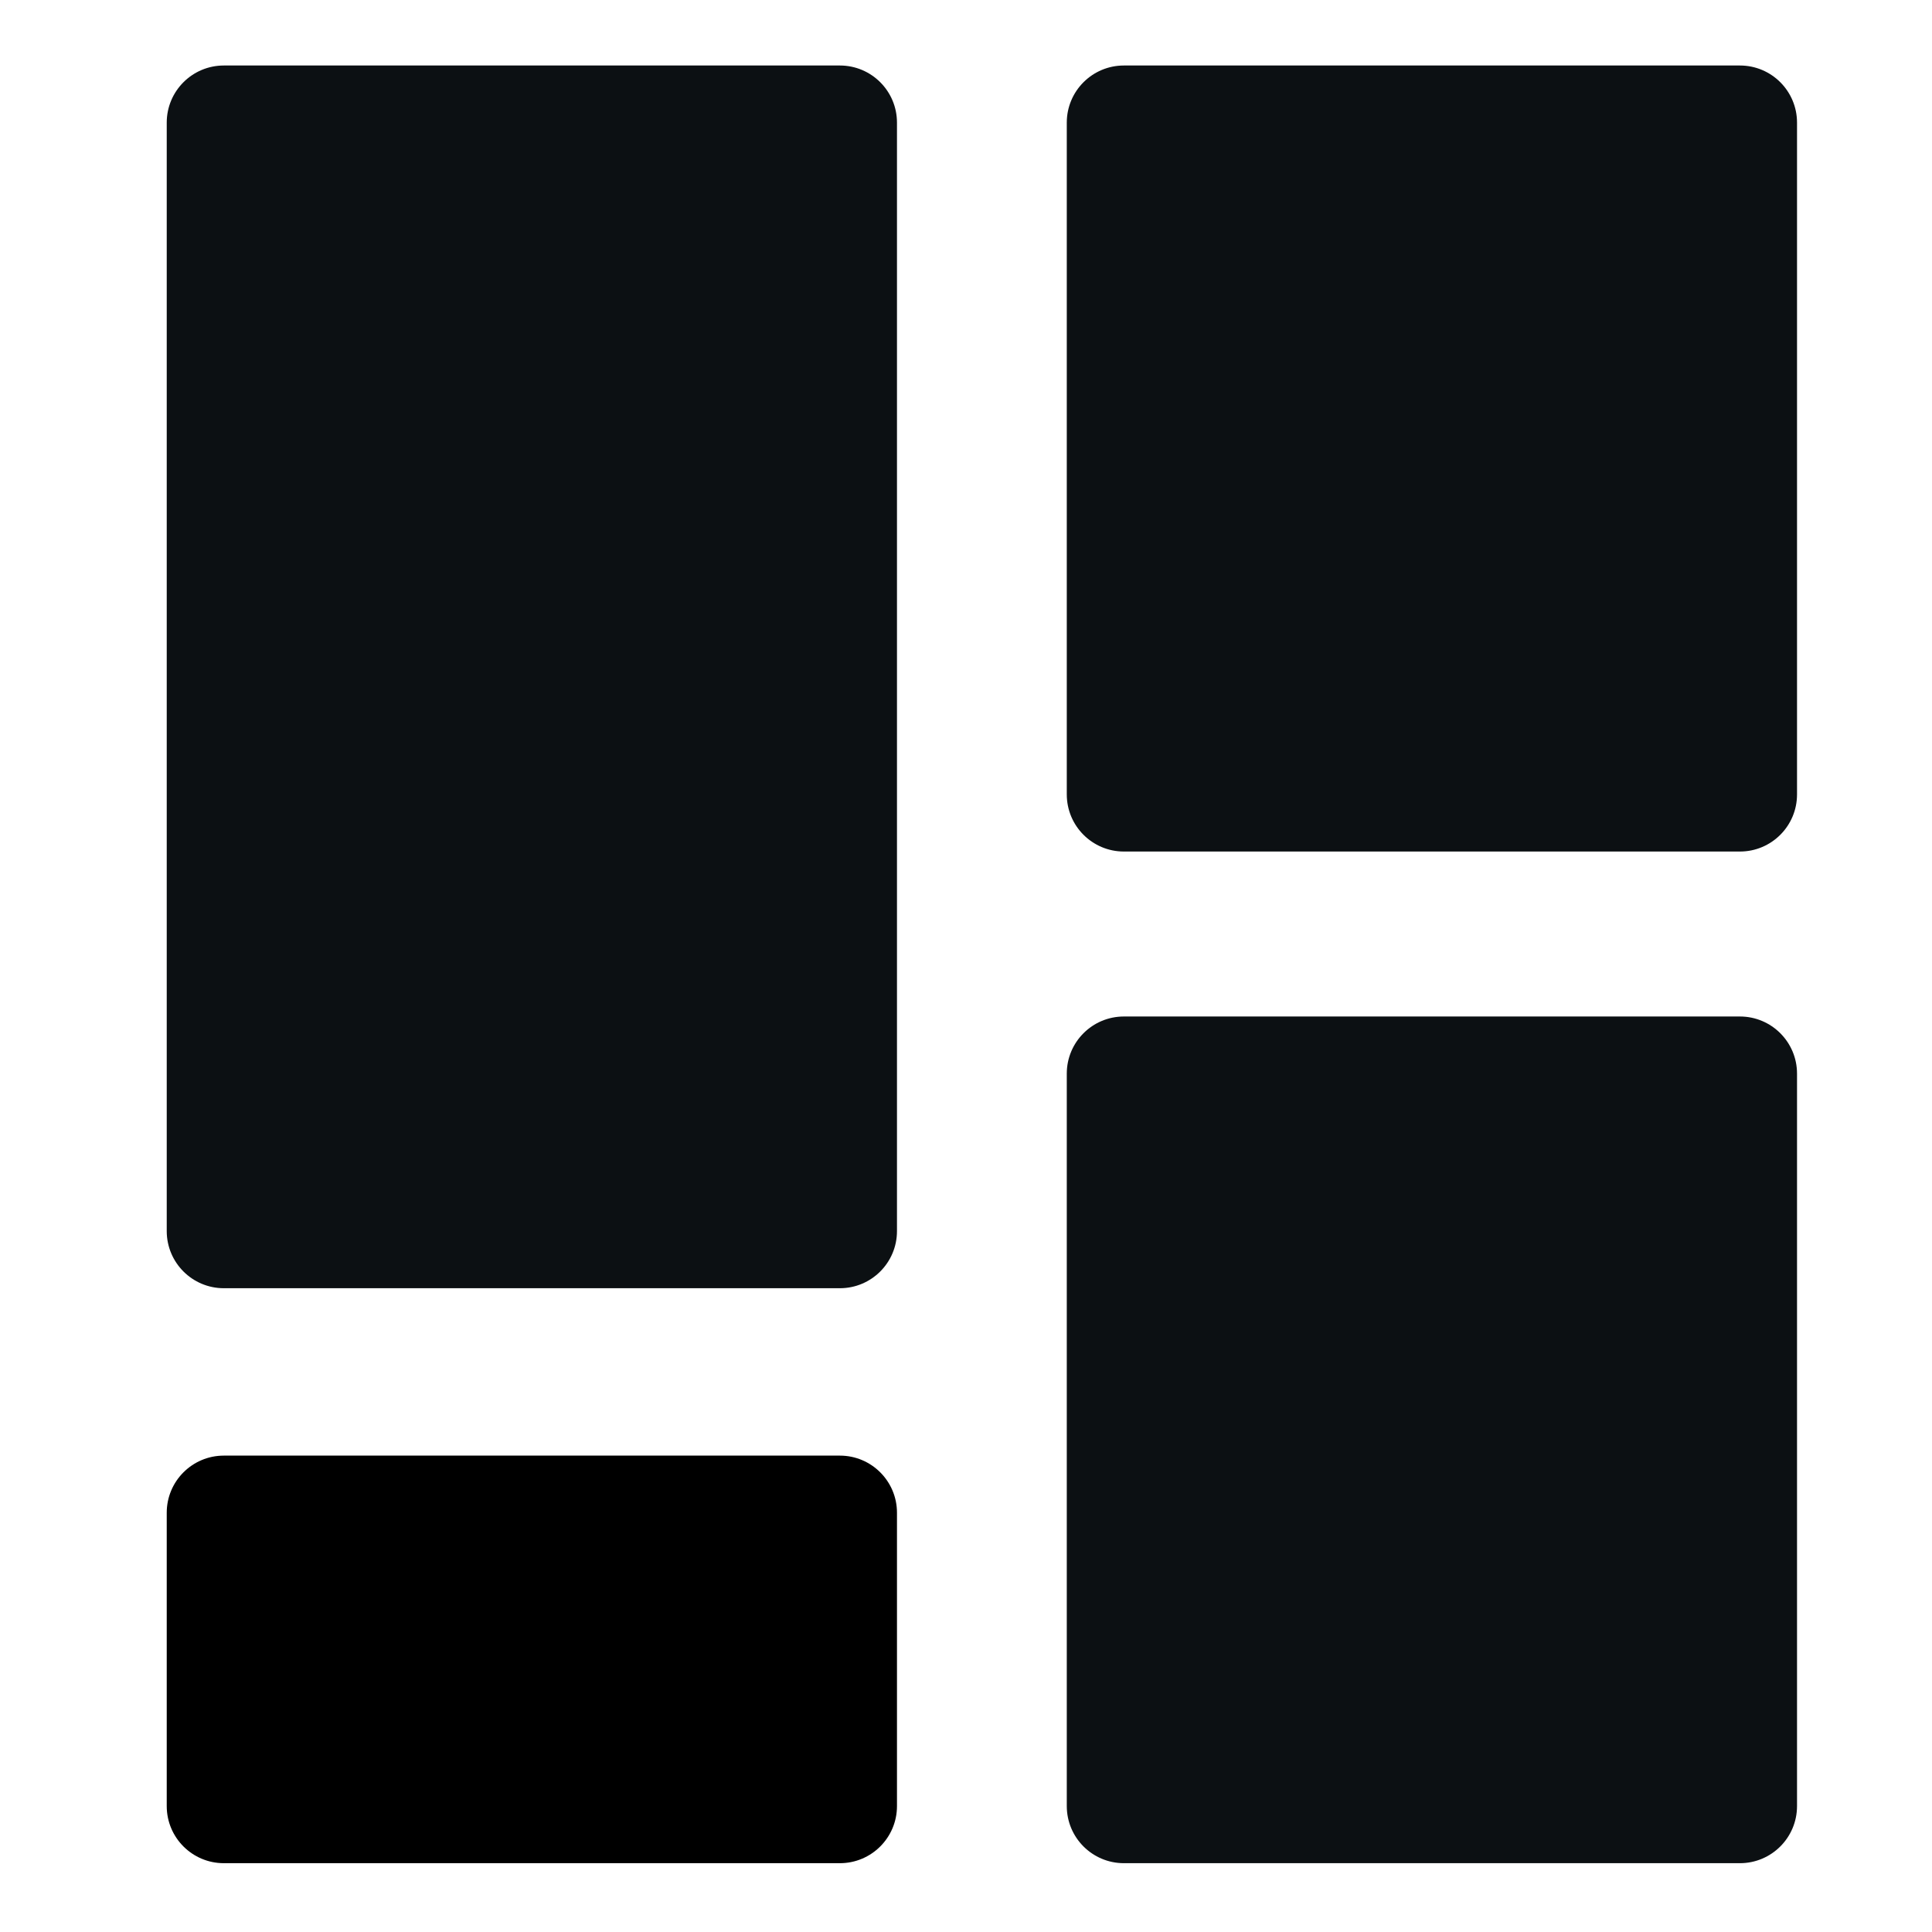 <?xml version="1.0" encoding="utf-8"?>
<!-- Generator: Adobe Illustrator 23.0.0, SVG Export Plug-In . SVG Version: 6.00 Build 0)  -->
<svg version="1.1" id="Layer_1" xmlns="http://www.w3.org/2000/svg" xmlns:xlink="http://www.w3.org/1999/xlink" x="0px" y="0px"
	 viewBox="0 0 730 730" style="enable-background:new 0 0 730 730;" xml:space="preserve">
<style type="text/css">
	.st0{fill:#0C1013;}
</style>
<g>
	<path class="st0" d="M317.34,486.75H84.58c-11.92,0-21.58-9.66-21.58-21.58V46.33c0-11.92,9.66-21.58,21.58-21.58h232.76
		c11.92,0,21.58,9.66,21.58,21.58v418.84C338.92,477.09,329.26,486.75,317.34,486.75z"/>
	<path d="M317.34,704H84.58C72.66,704,63,694.34,63,682.42V571.58C63,559.66,72.66,550,84.58,550h232.76
		c11.92,0,21.58,9.66,21.58,21.58v110.84C338.92,694.34,329.26,704,317.34,704z"/>
	<path class="st0" d="M424.66,384.08h232.76c11.92,0,21.58,9.66,21.58,21.58v276.76c0,11.92-9.66,21.58-21.58,21.58H424.66
		c-11.92,0-21.58-9.66-21.58-21.58V405.66C403.08,393.74,412.74,384.08,424.66,384.08z"/>
	<path class="st0" d="M424.66,24.75h232.76c11.92,0,21.58,9.66,21.58,21.58v253.84c0,11.92-9.66,21.58-21.58,21.58H424.66
		c-11.92,0-21.58-9.66-21.58-21.58V46.33C403.08,34.41,412.74,24.75,424.66,24.75z"/>
</g>
</svg>
